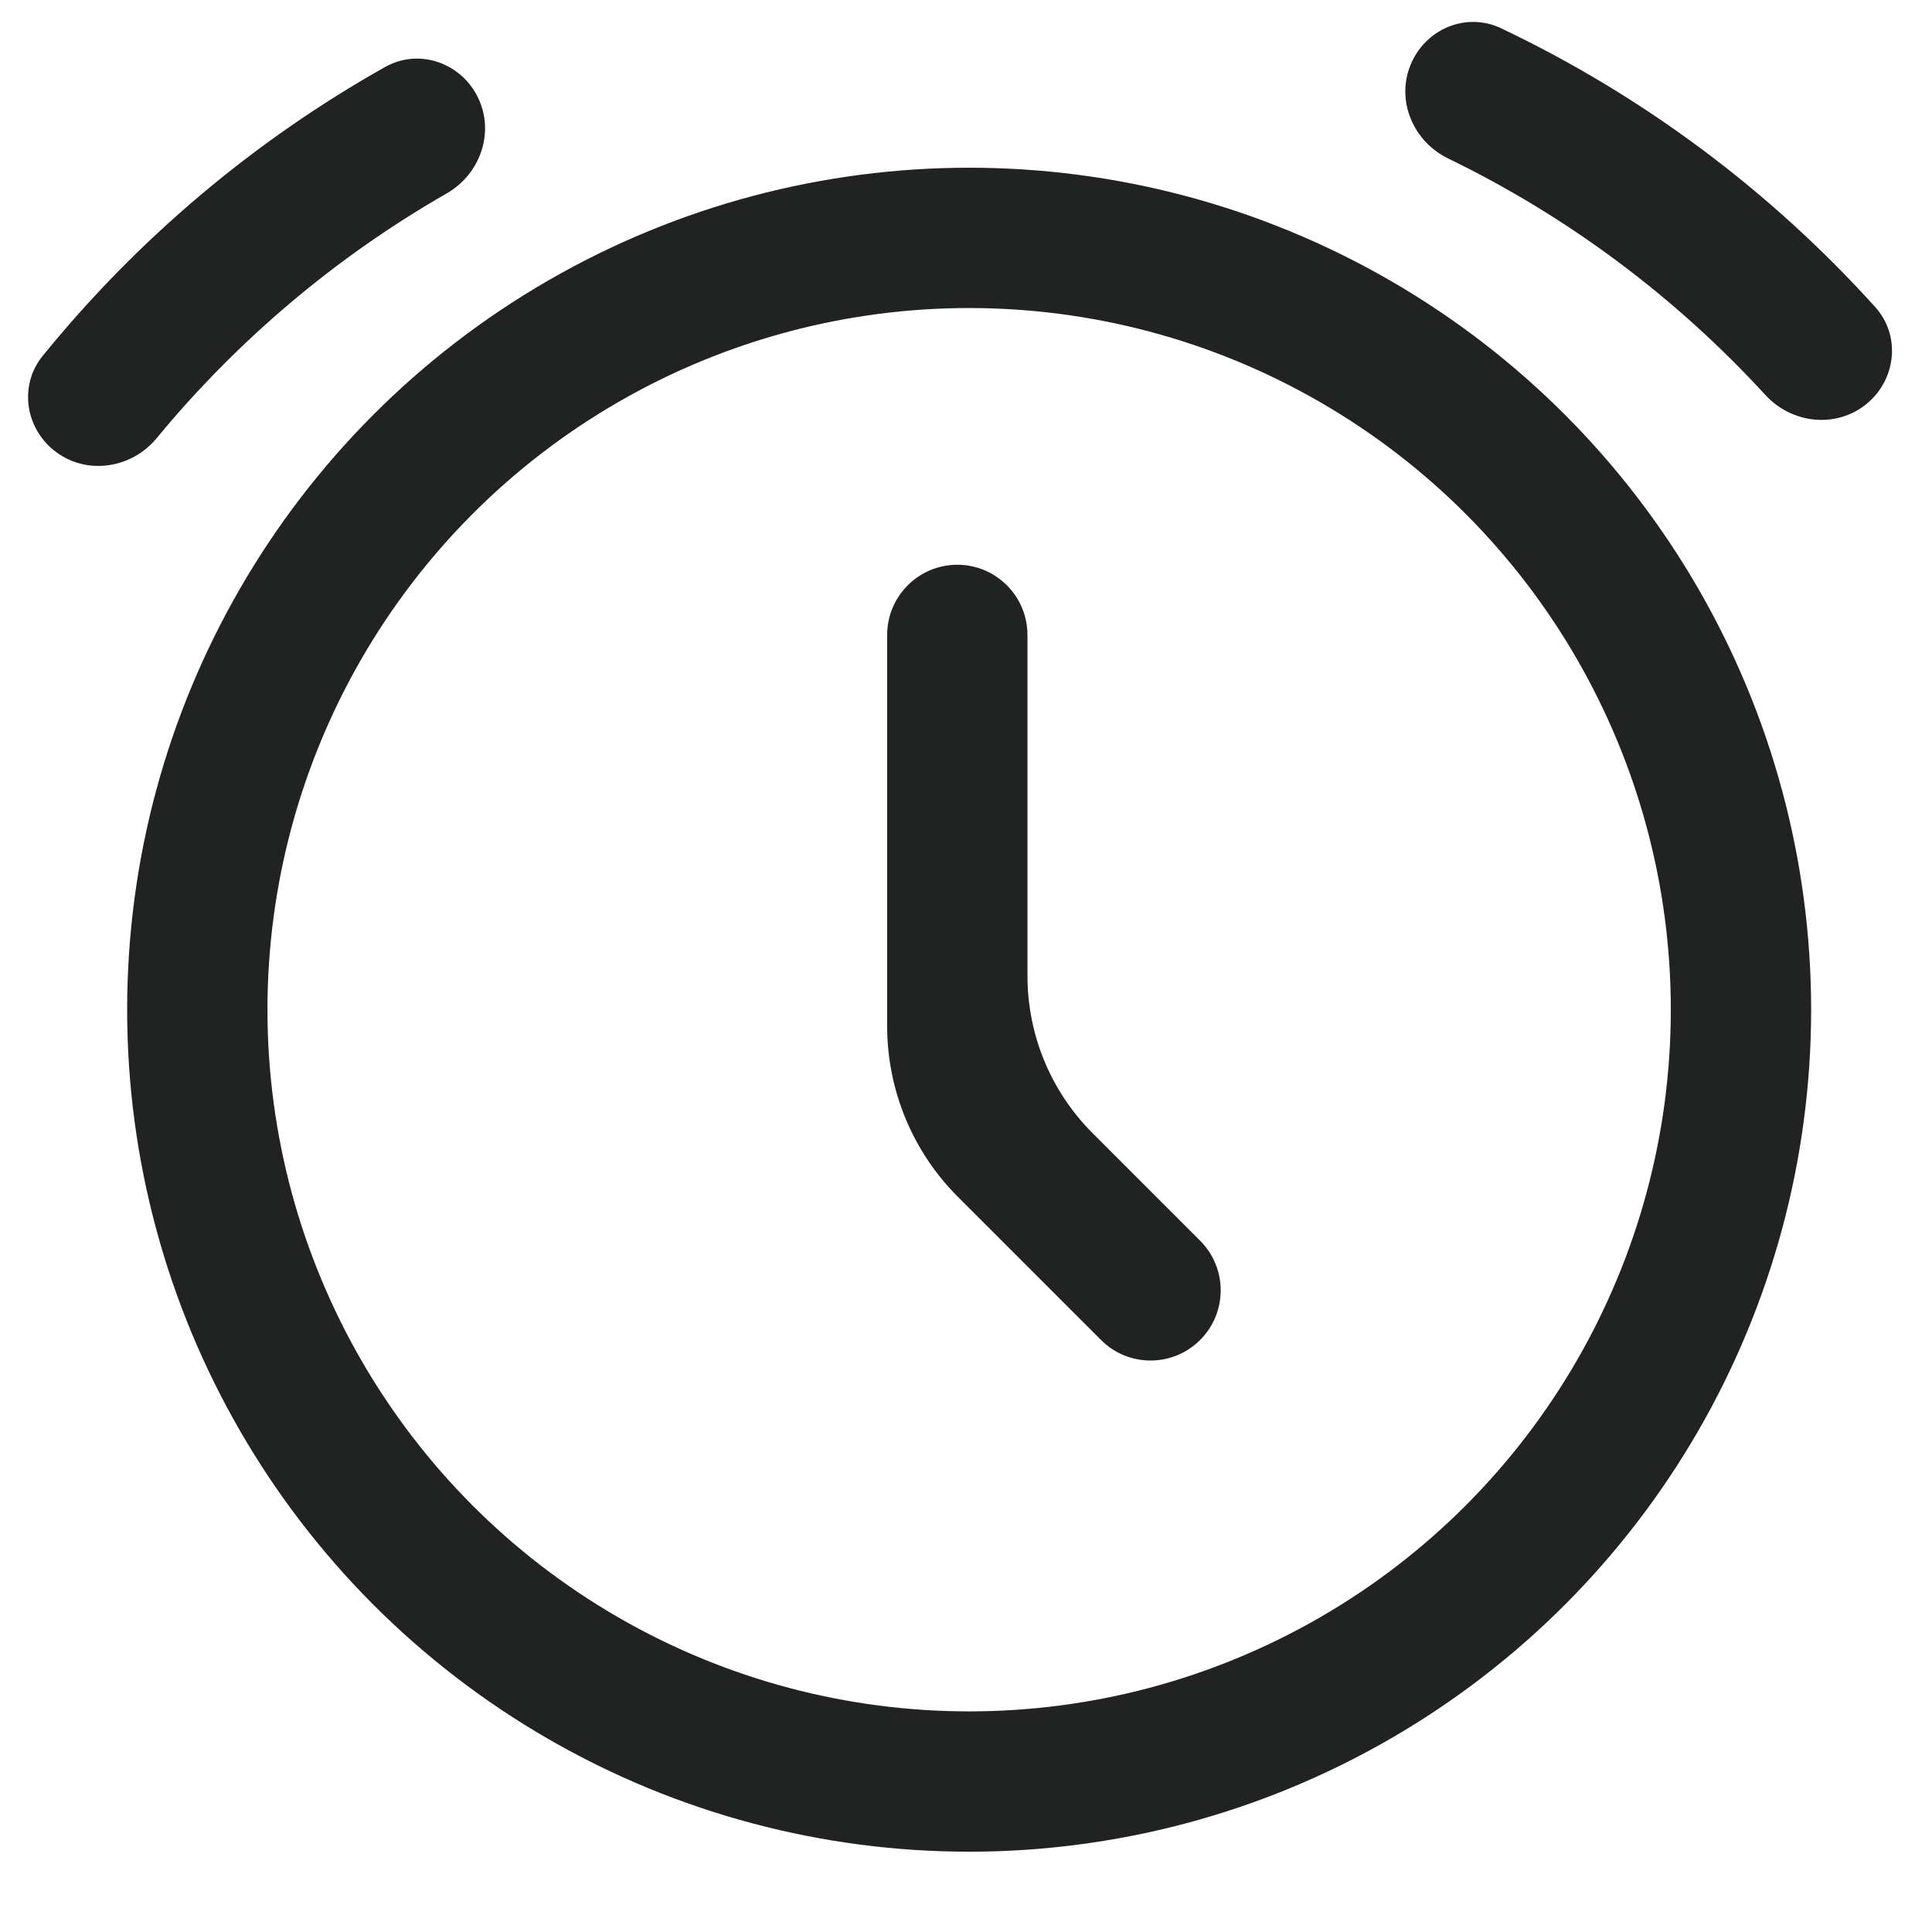 <svg width="16" height="16" viewBox="0 0 16 16" fill="none" xmlns="http://www.w3.org/2000/svg">
<g clip-path="url(#clip0_248_1438)">
<circle cx="8.026" cy="8.362" r="6.392" stroke="#212322" stroke-width="1.162"/>
<path fill-rule="evenodd" clip-rule="evenodd" d="M15.453 3.349C15.202 3.55 14.838 3.508 14.621 3.272C13.88 2.464 12.99 1.796 11.994 1.313C11.705 1.173 11.56 0.836 11.681 0.539V0.539C11.801 0.241 12.141 0.096 12.431 0.234C13.612 0.795 14.664 1.584 15.53 2.543C15.745 2.782 15.703 3.149 15.453 3.349V3.349ZM3.958 0.807C4.099 1.096 3.978 1.442 3.699 1.602C2.781 2.128 1.968 2.816 1.298 3.628C1.094 3.876 0.732 3.936 0.472 3.749V3.749C0.211 3.562 0.151 3.197 0.353 2.948C1.136 1.983 2.099 1.168 3.189 0.555C3.469 0.397 3.818 0.519 3.958 0.807V0.807Z" fill="#212322"/>
<path fill-rule="evenodd" clip-rule="evenodd" d="M7.928 4.677C7.607 4.677 7.347 4.938 7.347 5.259V8.498C7.347 9.028 7.558 9.537 7.933 9.912L9.118 11.097C9.344 11.324 9.712 11.324 9.939 11.097V11.097C10.166 10.87 10.166 10.502 9.939 10.275L9.048 9.384C8.703 9.039 8.509 8.571 8.509 8.082V5.259C8.509 4.938 8.249 4.677 7.928 4.677V4.677Z" fill="#212322"/>
</g>
<defs>
<clipPath id="clip0_248_1438">
<rect width="16" height="16" fill="white"/>
</clipPath>
</defs>
</svg>
